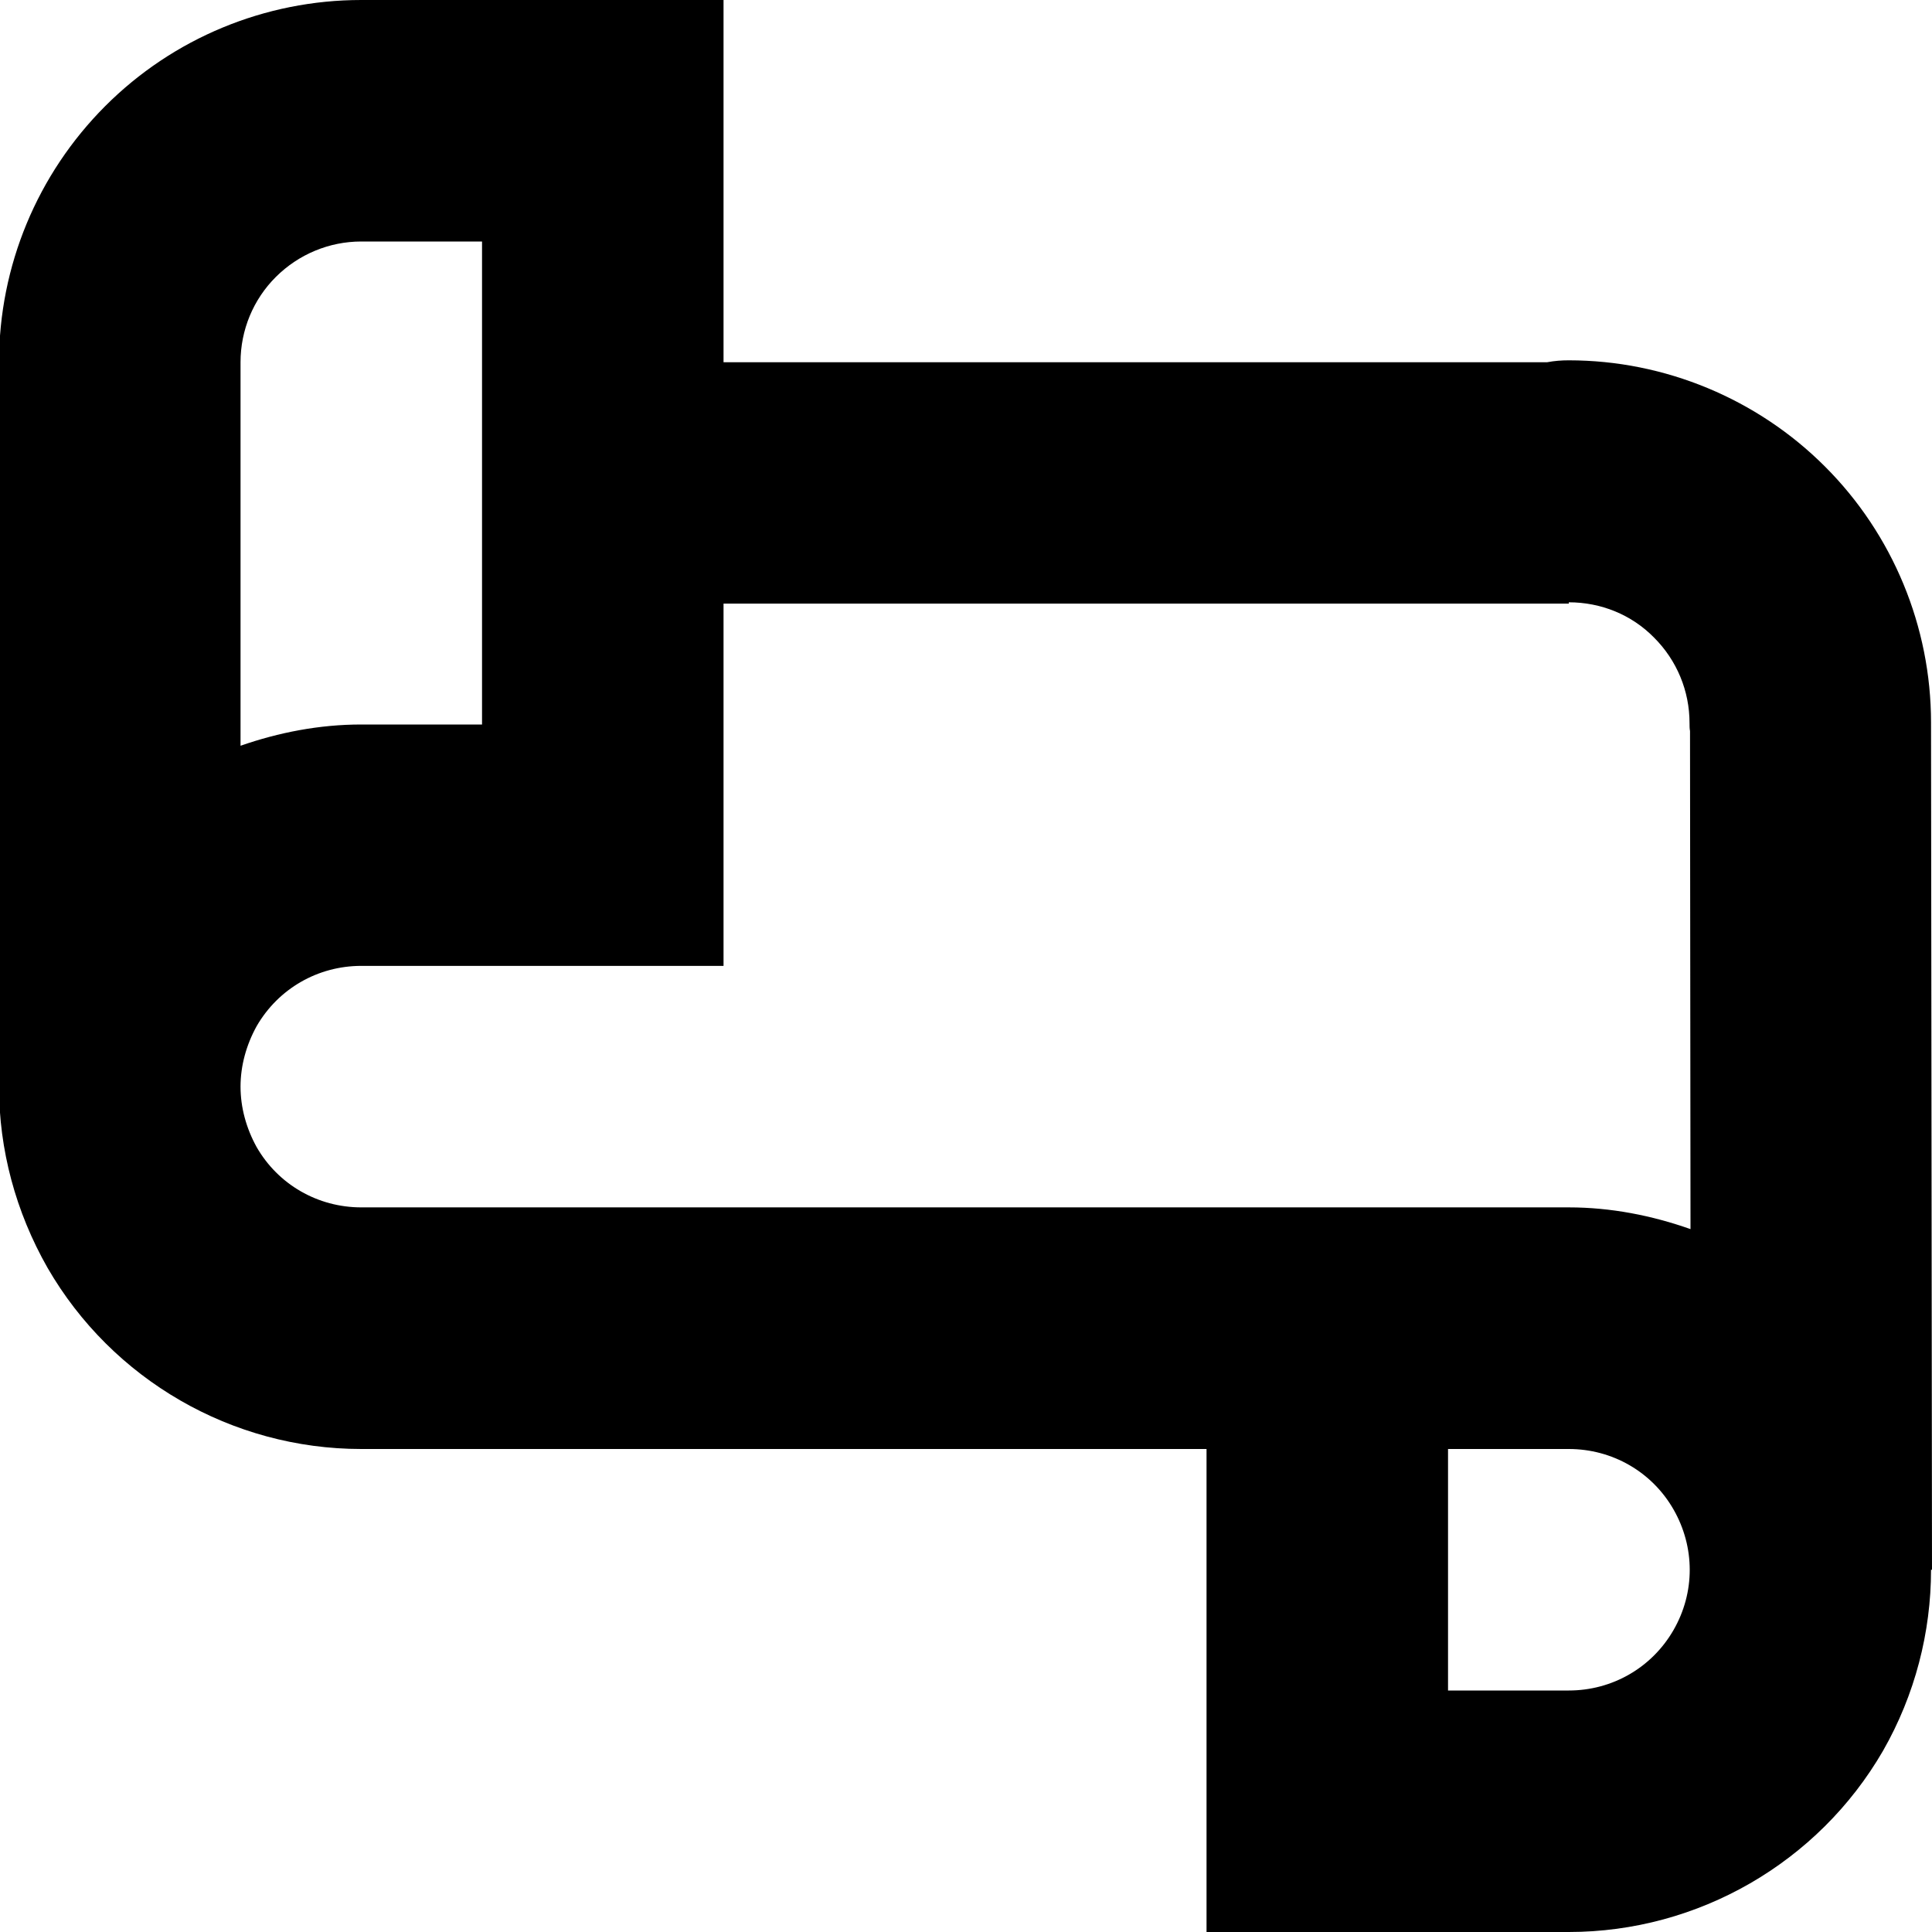 <svg xmlns="http://www.w3.org/2000/svg" height="16px" viewBox="0 0 16 16" width="16px">
    <path d="m 2.992 0 c -0.797 0 -1.559 0.316 -2.121 0.879 s -0.879 1.324 -0.879 2.121 v 6 c 0 0.52 0.137 1.035 0.402 1.5 c 0.535 0.926 1.527 1.5 2.598 1.5 h 7 v 4 h 3 c 1.07 0 2.066 -0.574 2.602 -1.5 c 0.266 -0.465 0.398 -0.984 0.398 -1.5 h 0.008 l -0.008 -7 c 0 -0.004 0 -0.008 0 -0.016 c 0 -0.793 -0.316 -1.559 -0.879 -2.121 c -0.559 -0.559 -1.324 -0.879 -2.121 -0.879 c -0.059 0 -0.117 0.004 -0.18 0.016 h -6.82 v -3 z m 0 2 h 1 v 4 h -1 c -0.348 0 -0.684 0.066 -1 0.176 v -3.176 c 0 -0.266 0.105 -0.52 0.293 -0.707 s 0.441 -0.293 0.707 -0.293 z m 10 2.988 c 0.266 0 0.52 0.102 0.707 0.293 c 0.188 0.188 0.293 0.441 0.293 0.707 c 0 0.023 0 0.047 0.004 0.066 l 0.004 4.125 c -0.32 -0.113 -0.66 -0.18 -1.008 -0.18 h -10 c -0.359 0 -0.688 -0.188 -0.867 -0.5 c -0.086 -0.156 -0.133 -0.328 -0.133 -0.5 s 0.047 -0.344 0.133 -0.5 c 0.18 -0.312 0.508 -0.5 0.867 -0.5 h 3 v -3 h 7 z m -1 7.012 h 1 c 0.359 0 0.688 0.188 0.867 0.5 s 0.18 0.688 0 1 s -0.508 0.5 -0.867 0.5 h -1 z m 0 0" />
</svg>
